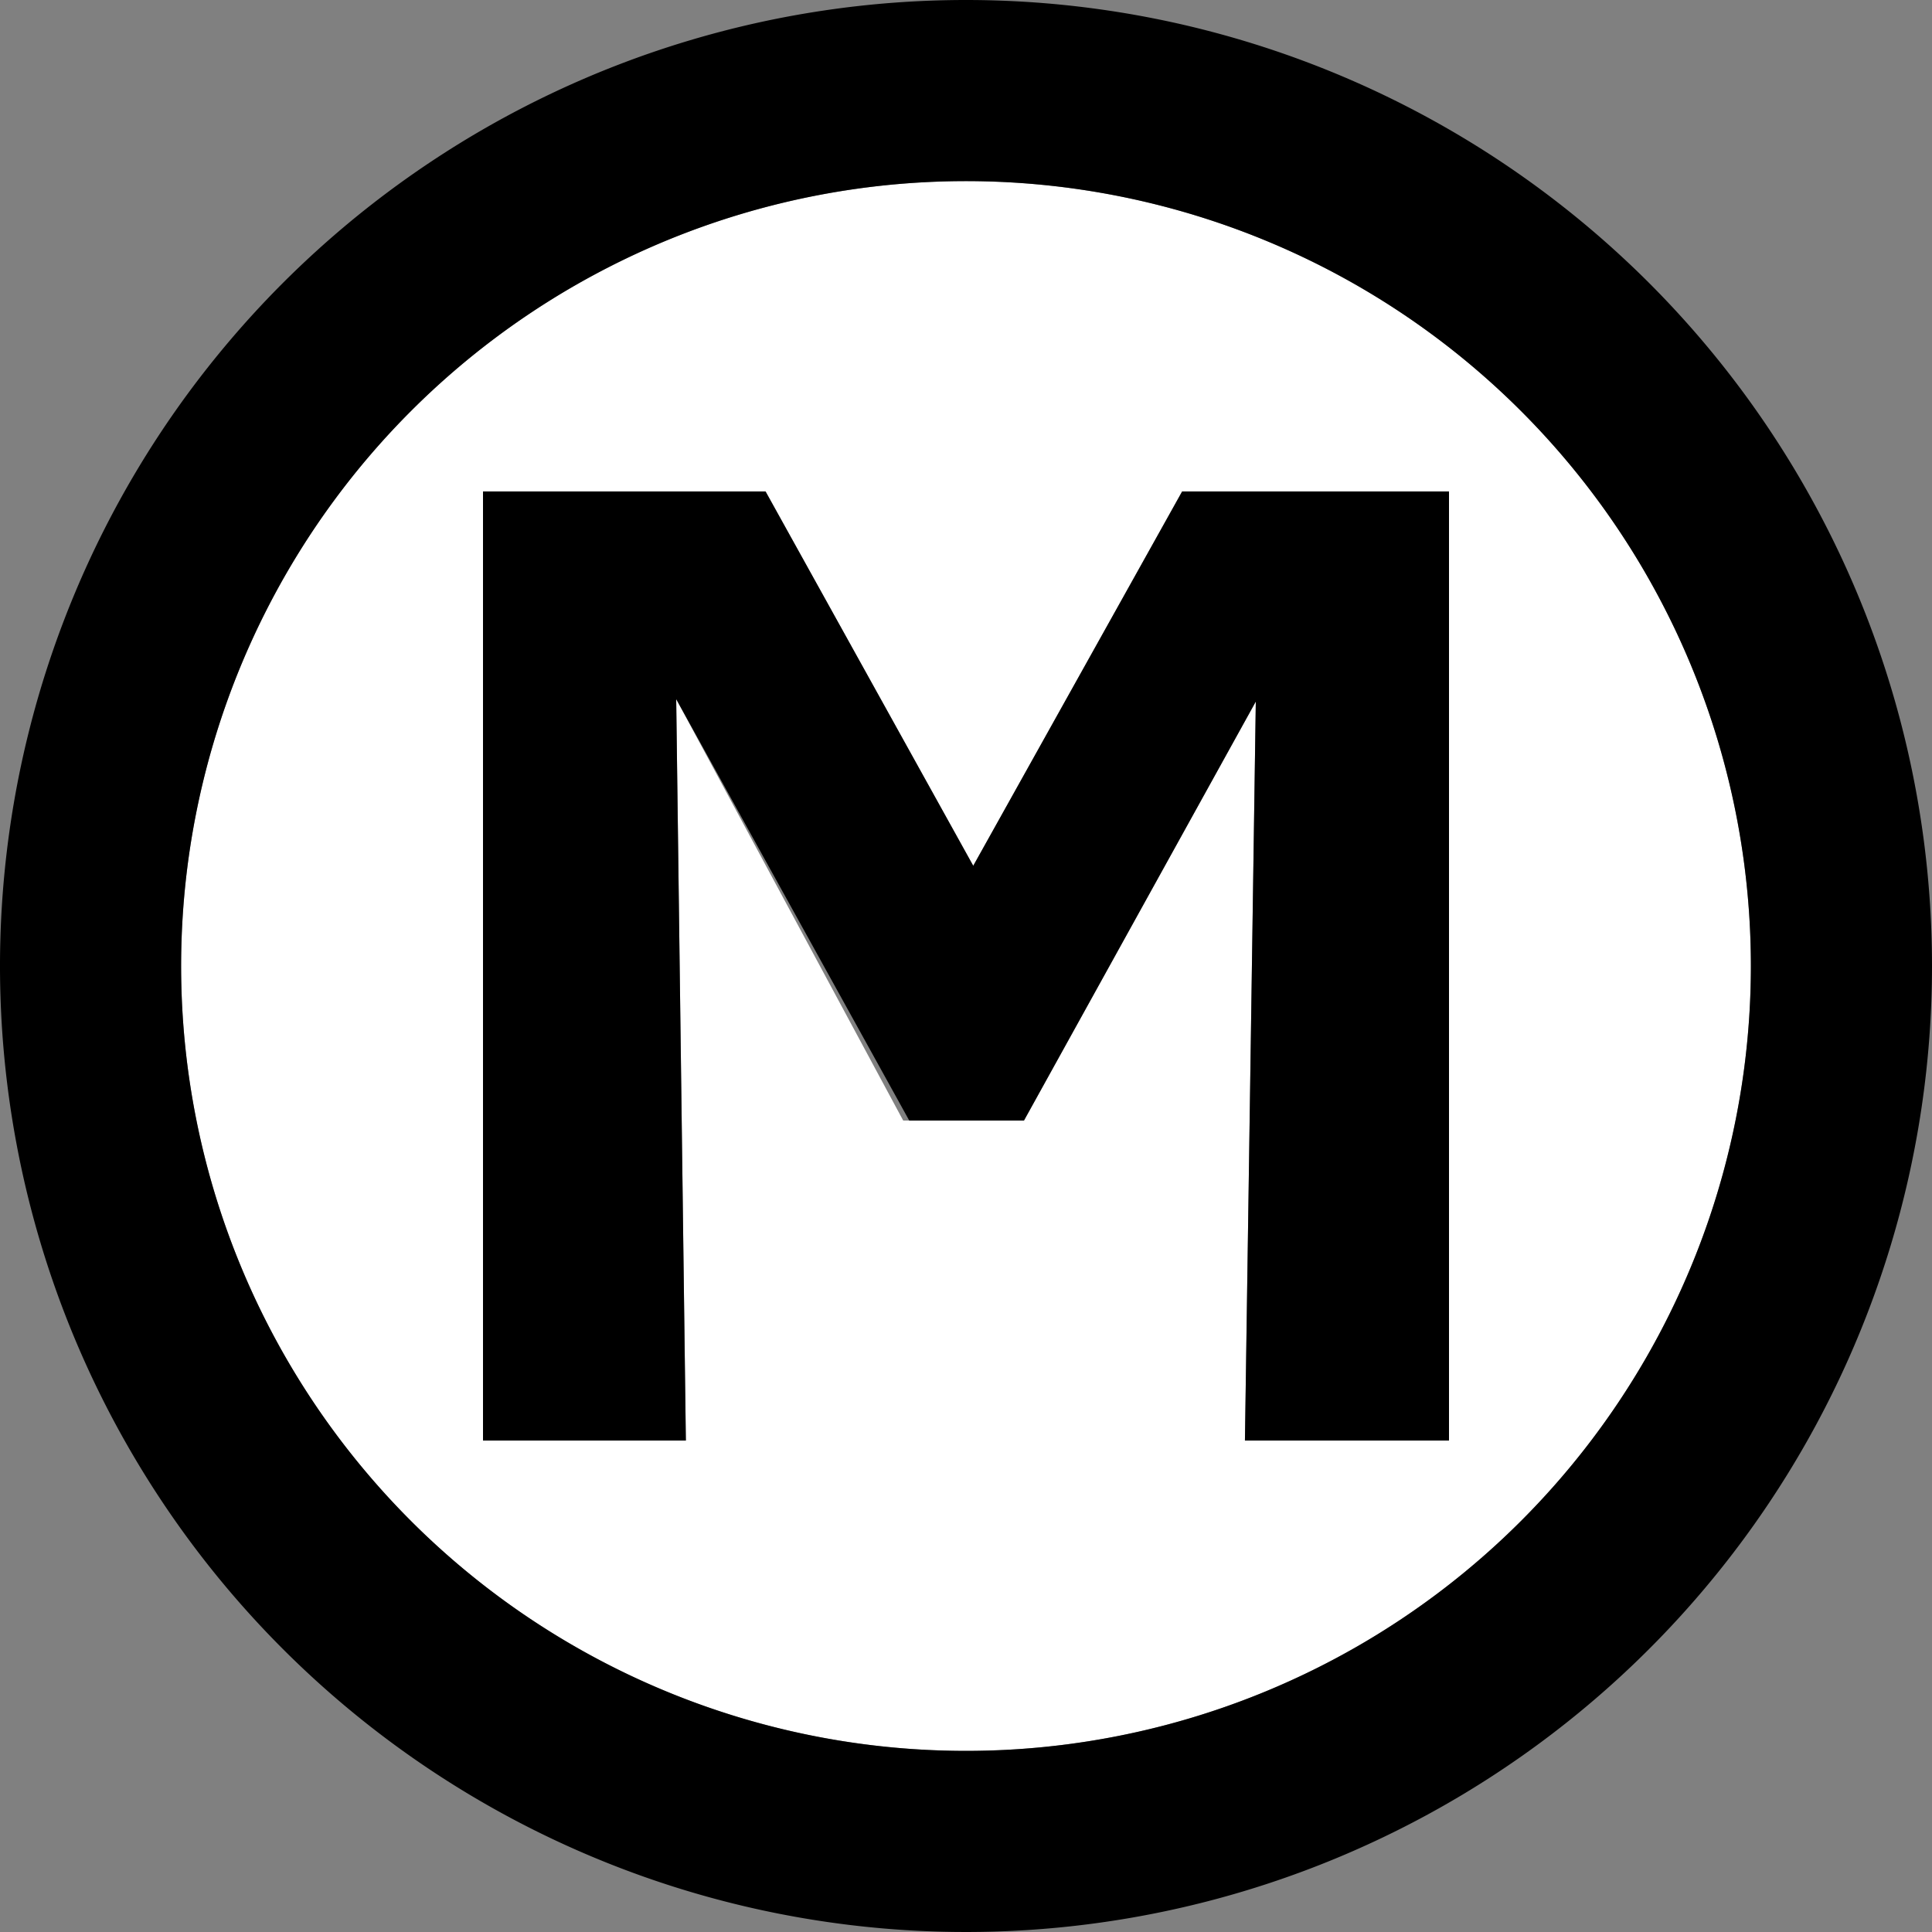 <svg xmlns="http://www.w3.org/2000/svg" viewBox="0 0 16 16"><rect x="0" y="0" width="16" height="16" fill="#808080" stroke="none"/><defs><style>.a{fill:#fff;}</style></defs><path class="a" d="M8,1.5A6.5,6.5,0,1,0,14.5,8,6.5,6.5,0,0,0,8,1.5Zm4,10.43H10.31l.09-6.12L8.48,9.28h-1L5.6,5.79l.08,6.14H4V4.07H6.34l1.72,3.1,1.73-3.1H12Z"/><path d="M8,0a8,8,0,1,0,8,8A8,8,0,0,0,8,0ZM8,14.5A6.5,6.5,0,1,1,14.5,8,6.5,6.5,0,0,1,8,14.5Z"/><polygon points="8.06 7.17 6.34 4.07 4 4.07 4 11.93 5.68 11.93 5.6 5.79 7.53 9.28 8.48 9.28 10.4 5.81 10.31 11.93 12 11.93 12 4.07 9.79 4.07 8.06 7.17"/></svg>